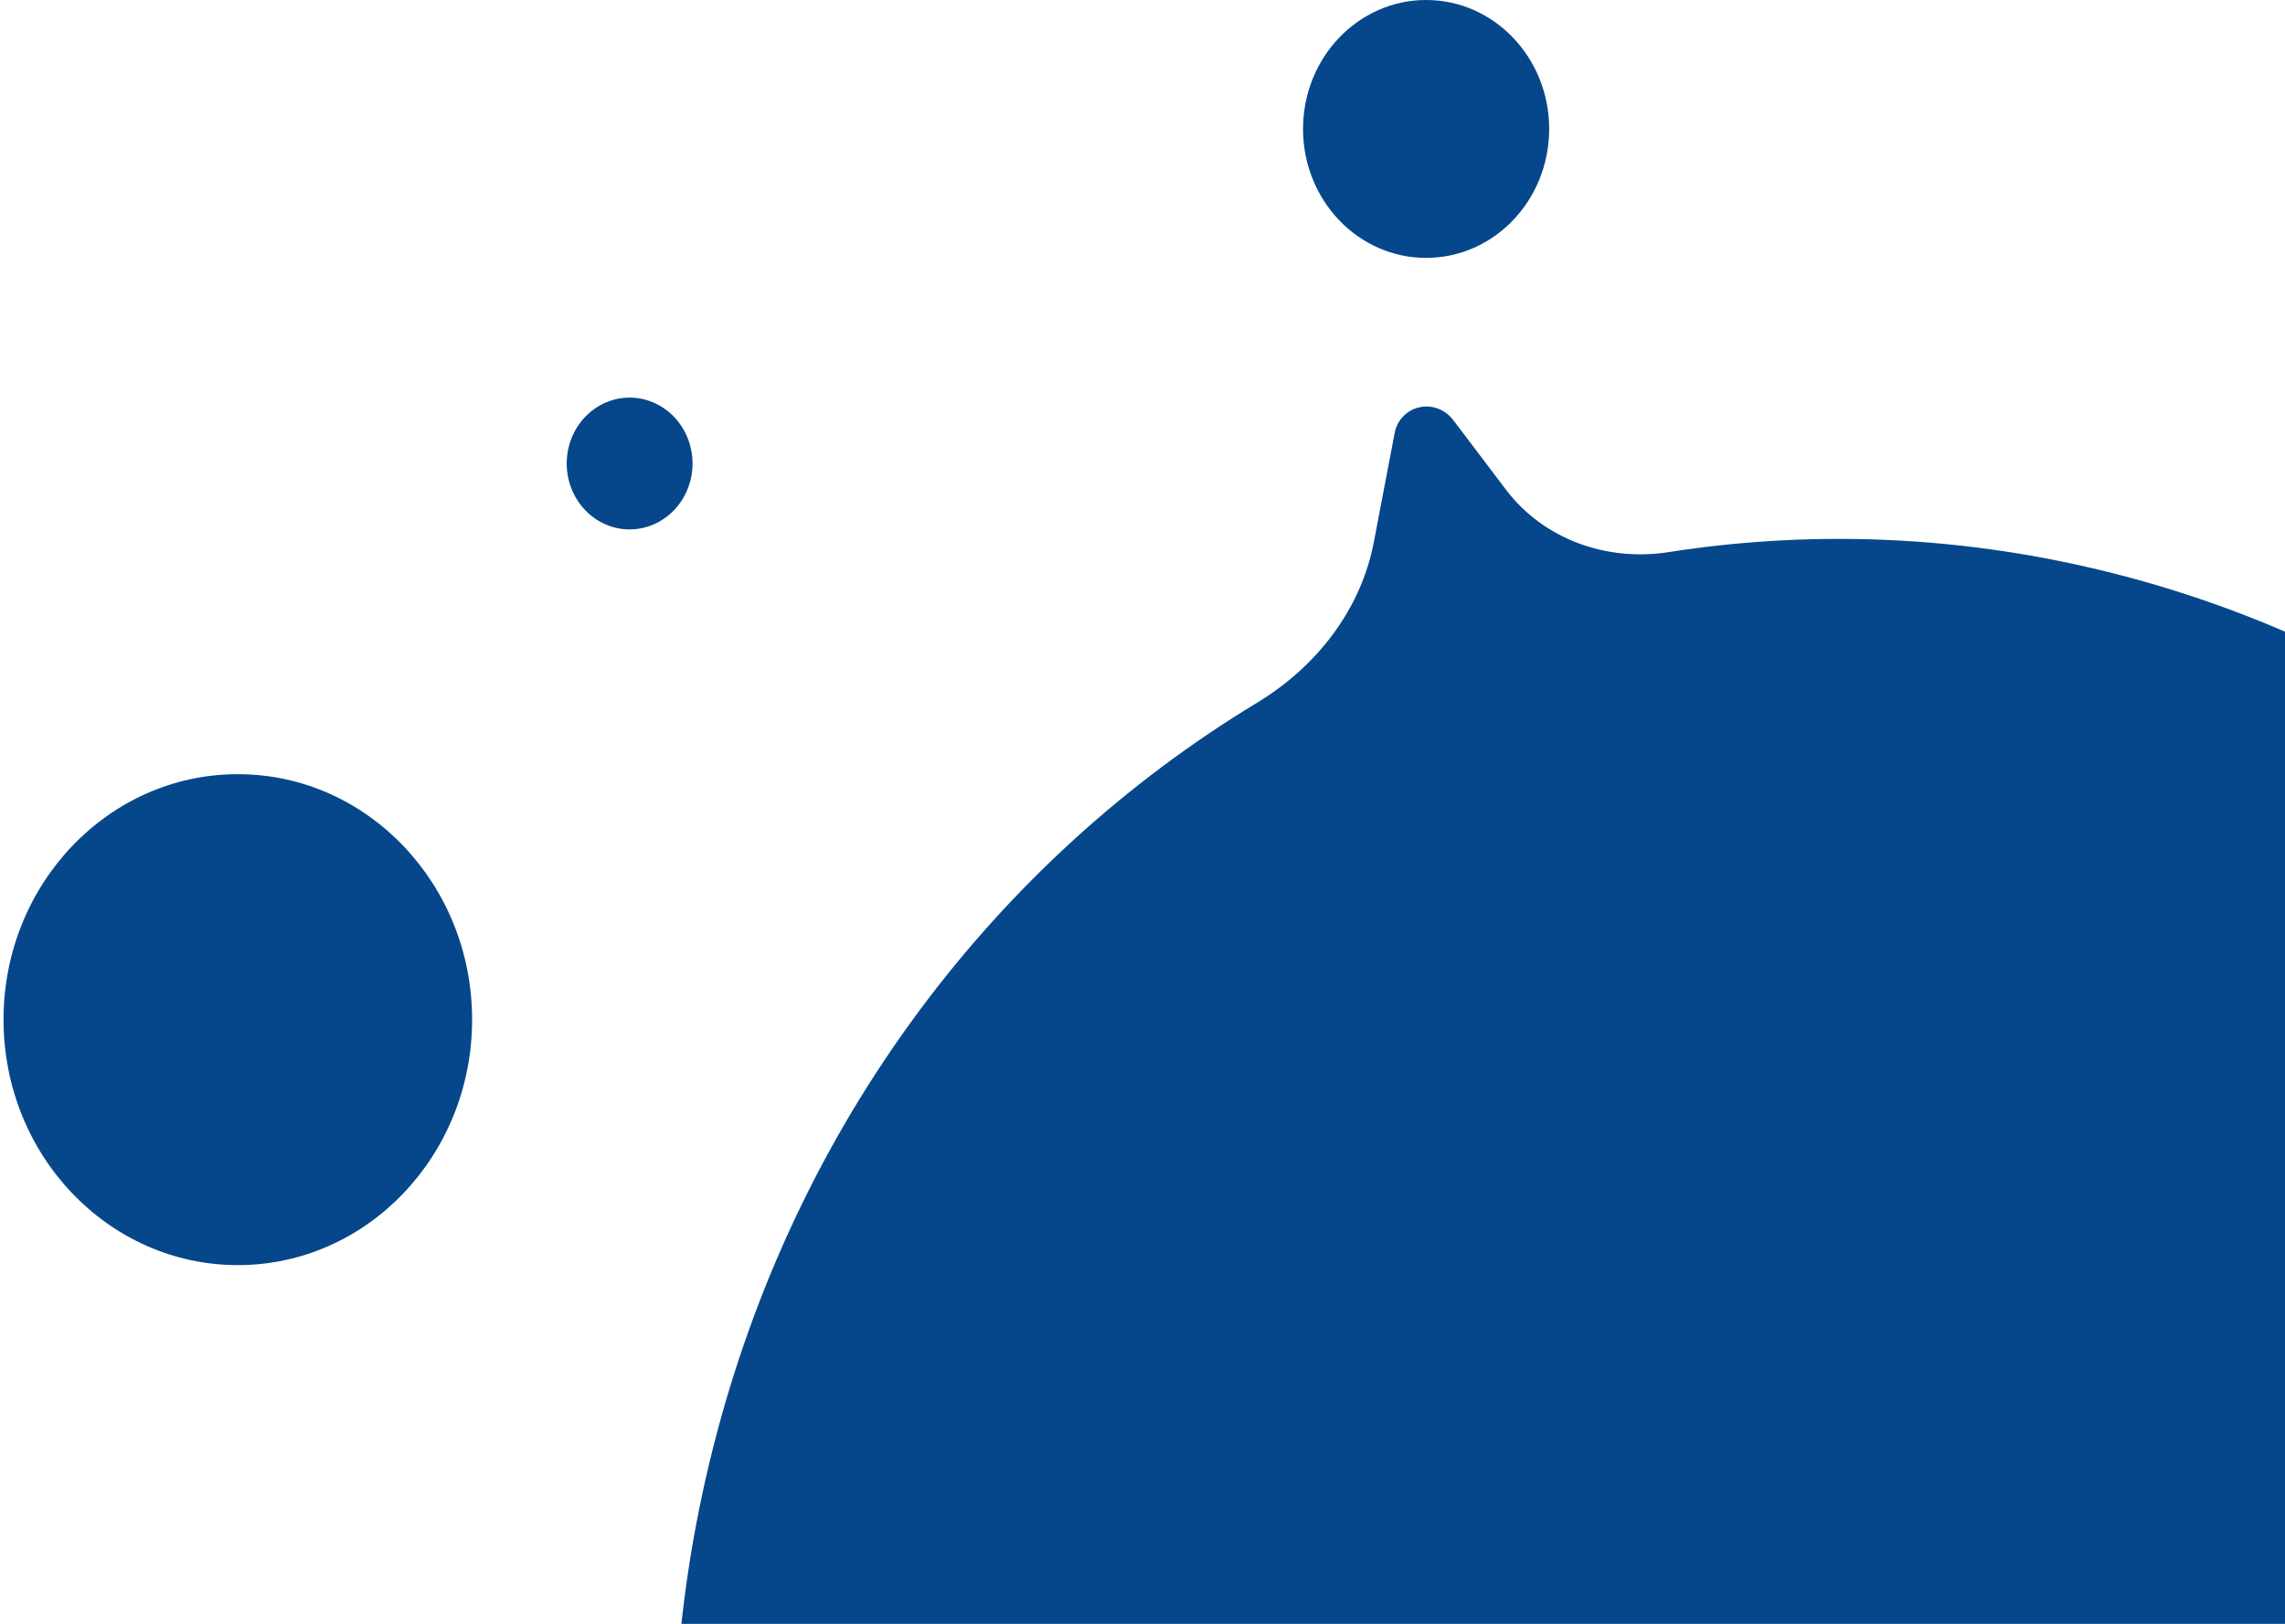 <svg width="121" height="86" viewBox="0 0 121 86" fill="none" xmlns="http://www.w3.org/2000/svg">
<ellipse cx="6.517" cy="6.829" rx="6.517" ry="6.829" transform="matrix(-1 0 0 1 82.035 0)" fill="#05478A"/>
<path d="M0.187 54C0.187 61.18 5.742 67 12.594 67C19.445 67 25 61.18 25 54C25 46.82 19.445 41 12.594 41C5.742 41 0.187 46.82 0.187 54Z" fill="#05478A"/>
<path d="M113.169 30.696C104.806 28.384 96.391 27.985 88.346 29.242C85.117 29.747 81.758 28.589 79.746 25.932L76.95 22.24C76.493 21.636 75.713 21.384 75.008 21.612C74.412 21.804 73.971 22.307 73.853 22.929L72.754 28.692C72.062 32.325 69.687 35.328 66.564 37.218C52.819 45.534 42.12 59.369 37.749 76.719C29.052 111.251 48.716 146.632 81.67 155.746C114.625 164.861 148.391 144.256 157.09 109.725C165.788 75.193 146.124 39.811 113.169 30.696Z" fill="#05478A"/>
<ellipse cx="3.355" cy="3.469" rx="3.355" ry="3.469" transform="matrix(-0.92 -0.391 -0.361 0.932 37.68 22.626)" fill="#05478A"/>
</svg>
